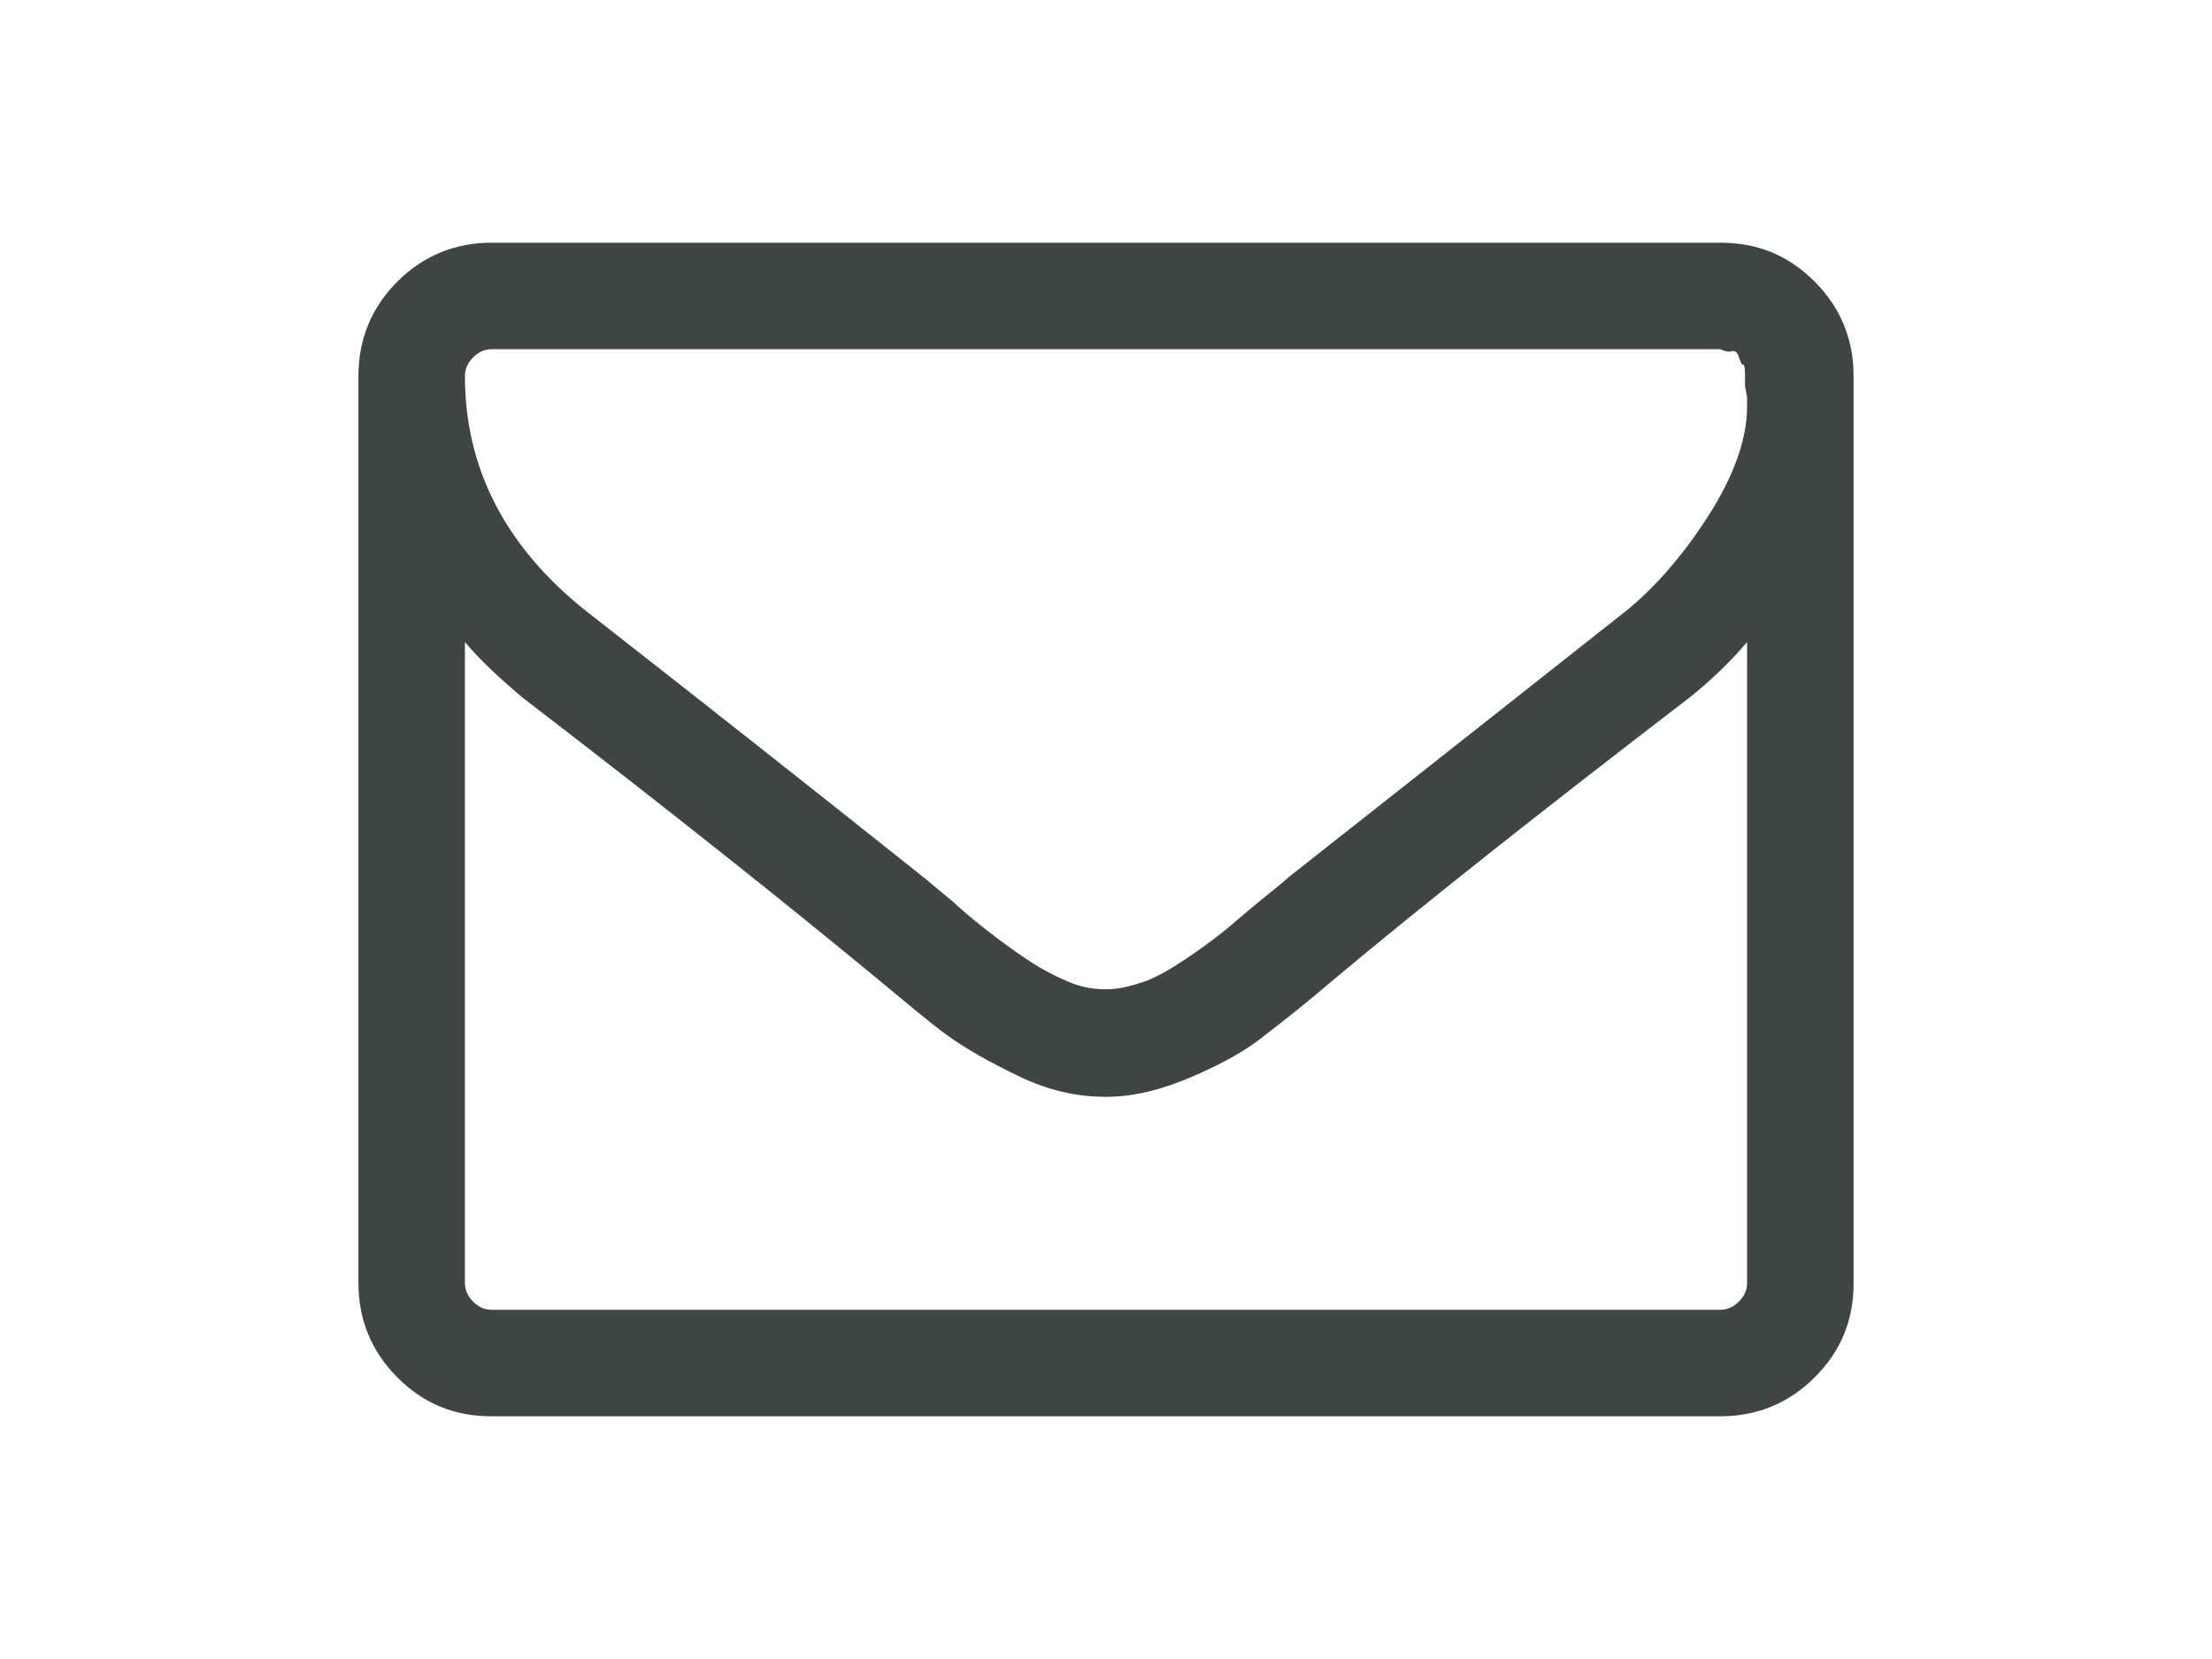 <?xml version="1.0" encoding="utf-8"?>
<!-- Generator: Adobe Illustrator 18.1.1, SVG Export Plug-In . SVG Version: 6.00 Build 0)  -->
<!DOCTYPE svg PUBLIC "-//W3C//DTD SVG 1.1//EN" "http://www.w3.org/Graphics/SVG/1.1/DTD/svg11.dtd">
<svg version="1.1" id="Capa_1" xmlns="http://www.w3.org/2000/svg" xmlns:xlink="http://www.w3.org/1999/xlink" x="0px" y="0px"
	 viewBox="0 0 1024 768" enable-background="new 0 0 1024 768" xml:space="preserve">
<path fill="#3E4543" d="M840.059,130.37c-12.326-12.326-26.548-18.015-43.615-18.015H227.556c-17.067,0-31.763,6.163-43.615,18.015
	c-11.852,11.852-18.015,26.548-18.015,43.615v420.03c0,17.067,6.163,31.763,18.015,43.615
	c12.326,12.326,26.548,18.015,43.615,18.015h568.889c17.067,0,31.763-6.163,43.615-18.015
	c12.326-12.326,18.015-26.548,18.015-43.615v-420.03C858.073,156.919,851.911,142.222,840.059,130.37z M808.77,594.015
	c0,3.319-1.422,6.163-3.793,8.533c-2.37,2.37-5.215,3.793-8.533,3.793H227.556c-3.319,0-6.163-1.422-8.533-3.793
	c-2.37-2.37-3.793-5.215-3.793-8.533v-296.77c8.059,9.482,17.067,17.541,26.548,25.6c69.215,53.096,123.733,96.711,164.504,130.37
	c13.274,10.904,23.704,19.911,32.237,26.074s19.437,12.326,33.185,18.963c13.748,6.637,27.022,9.481,39.822,9.481H512h0.474
	c12.326,0,25.6-3.319,39.822-9.481c14.222-6.163,25.126-12.326,33.185-18.963c8.059-6.163,18.963-14.696,32.237-26.074
	c40.77-34.133,95.289-77.274,164.504-130.37c9.482-7.585,18.489-16.119,26.548-25.6V594.015L808.77,594.015z M808.77,183.941v4.267
	c0,15.17-6.163,32.237-18.015,50.726c-11.852,18.489-25.126,33.659-38.874,44.563c-49.778,39.348-101.452,80.119-155.022,122.311
	c-1.422,1.422-6.163,5.215-13.748,11.378c-7.585,6.163-13.274,11.378-17.541,14.696c-4.267,3.319-9.956,7.585-17.067,12.326
	s-13.748,8.533-19.437,10.43c-5.689,1.896-11.378,3.318-16.593,3.318H512h-0.474c-5.215,0-10.904-0.948-16.593-3.318
	s-12.326-5.689-19.437-10.43s-12.8-9.007-17.067-12.326c-4.267-3.318-10.43-8.059-17.541-14.696
	c-7.585-6.163-11.852-9.956-13.748-11.378c-53.57-42.667-105.244-83.437-155.022-122.311
	c-37.926-29.867-56.889-66.37-56.889-109.511c0-3.319,1.422-6.163,3.793-8.533c2.37-2.37,5.215-3.793,8.533-3.793h568.889
	c1.896,0.948,3.793,1.422,5.215,0.948s2.844,0.474,3.318,2.844c0.948,2.37,1.422,3.793,1.896,3.319s0.948,1.422,0.948,4.741
	s0,5.215,0,5.215L808.77,183.941L808.77,183.941z"/>
</svg>
